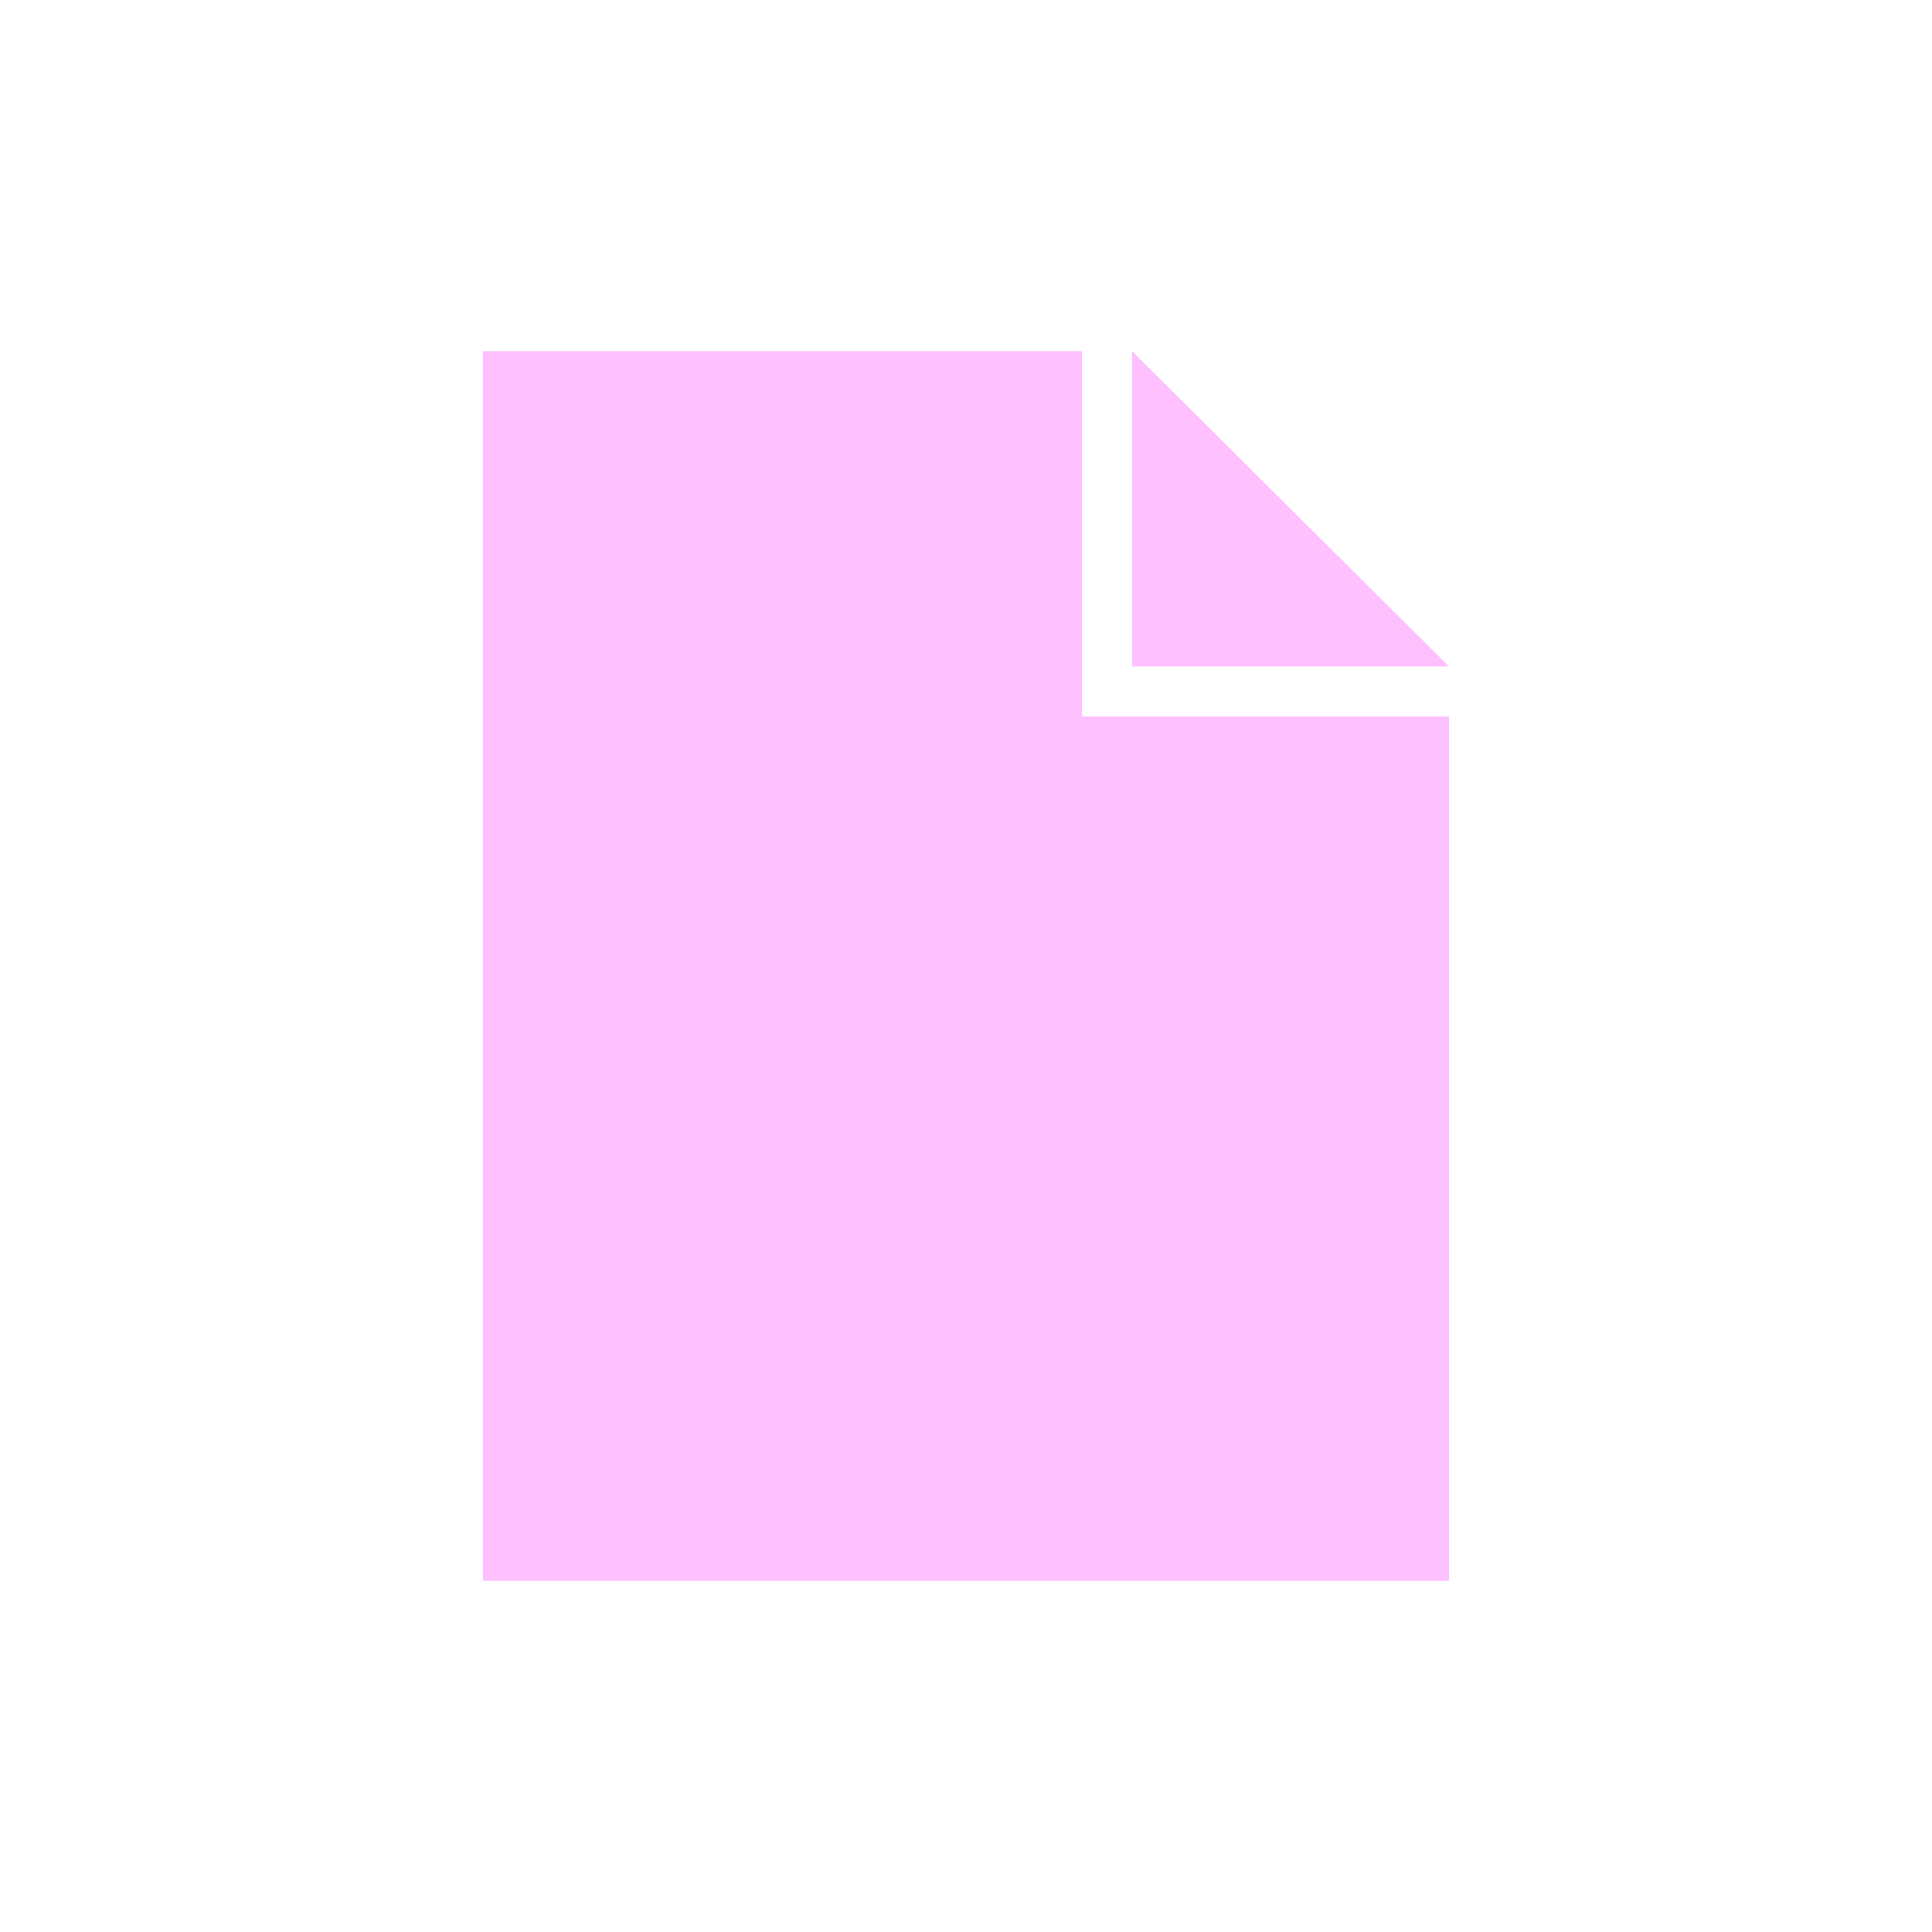 <?xml version="1.0" encoding="UTF-8" standalone="no"?>
<!-- Created with Inkscape (http://www.inkscape.org/) -->

<svg
   xmlns:dc="http://purl.org/dc/elements/1.1/"
   xmlns:cc="http://creativecommons.org/ns#"
   xmlns:rdf="http://www.w3.org/1999/02/22-rdf-syntax-ns#"
   xmlns:svg="http://www.w3.org/2000/svg"
   xmlns="http://www.w3.org/2000/svg"
   xmlns:sodipodi="http://sodipodi.sourceforge.net/DTD/sodipodi-0.dtd"
   xmlns:inkscape="http://www.inkscape.org/namespaces/inkscape"
   width="1000"
   height="1000"
   id="svg4817"
   version="1.1"
   inkscape:version="0.48.4 r9939"
   sodipodi:docname="pads-hover.svg"
   inkscape:export-filename="/home/lcc/Documents/EAUCHAT/images/pads-hover.png"
   inkscape:export-xdpi="9"
   inkscape:export-ydpi="9">
  <defs
     id="defs4819">
    <clipPath
       id="clipPath2415"
       clipPathUnits="userSpaceOnUse">
      <rect
         y="240"
         x="725"
         height="175"
         width="75"
         id="rect2417"
         style="fill:#ffffff;fill-opacity:1;fill-rule:nonzero;stroke:none" />
    </clipPath>
    <clipPath
       id="clipPath3509"
       clipPathUnits="userSpaceOnUse">
      <rect
         y="240"
         x="725"
         height="175"
         width="75"
         id="rect3511"
         style="fill:#ffffff;fill-opacity:1;fill-rule:nonzero;stroke:none" />
    </clipPath>
  </defs>
  <sodipodi:namedview
     id="base"
     pagecolor="#ffffff"
     bordercolor="#666666"
     borderopacity="1.0"
     inkscape:pageopacity="0.0"
     inkscape:pageshadow="2"
     inkscape:zoom="0.24748737"
     inkscape:cx="-1215.1983"
     inkscape:cy="542.45717"
     inkscape:document-units="px"
     inkscape:current-layer="layer9"
     showgrid="false"
     width="372.05px"
     inkscape:window-width="1280"
     inkscape:window-height="776"
     inkscape:window-x="0"
     inkscape:window-y="24"
     inkscape:window-maximized="1"
     inkscape:object-nodes="true"
     inkscape:snap-smooth-nodes="true"
     inkscape:snap-page="true"
     inkscape:snap-global="false" />
  <g
     inkscape:groupmode="layer"
     id="layer9"
     inkscape:label="Pad"
     style="display:inline">
    <path
       sodipodi:nodetypes="ccccccccccccccc"
       inkscape:connector-curvature="0"
       id="path4597"
       d="m 250,502.462 0,-320.713 157.895,0 152.123,0 c 0,63.045 0,126.089 0,189.134 l 189.982,0 0,223.684 0,223.684 -250,0 -250,0 z M 585.93,181.749 750,344.971 l -164.07,0 c 0,-52.9 0,-110.322 0,-163.222 z"
       style="fill:#ffc0ff;fill-opacity:1;display:inline"
       inkscape:export-filename="/home/lcc/Documents/EAUCHAT/images/pads-hover.png"
       inkscape:export-xdpi="9"
       inkscape:export-ydpi="9" />
  </g>
</svg>
